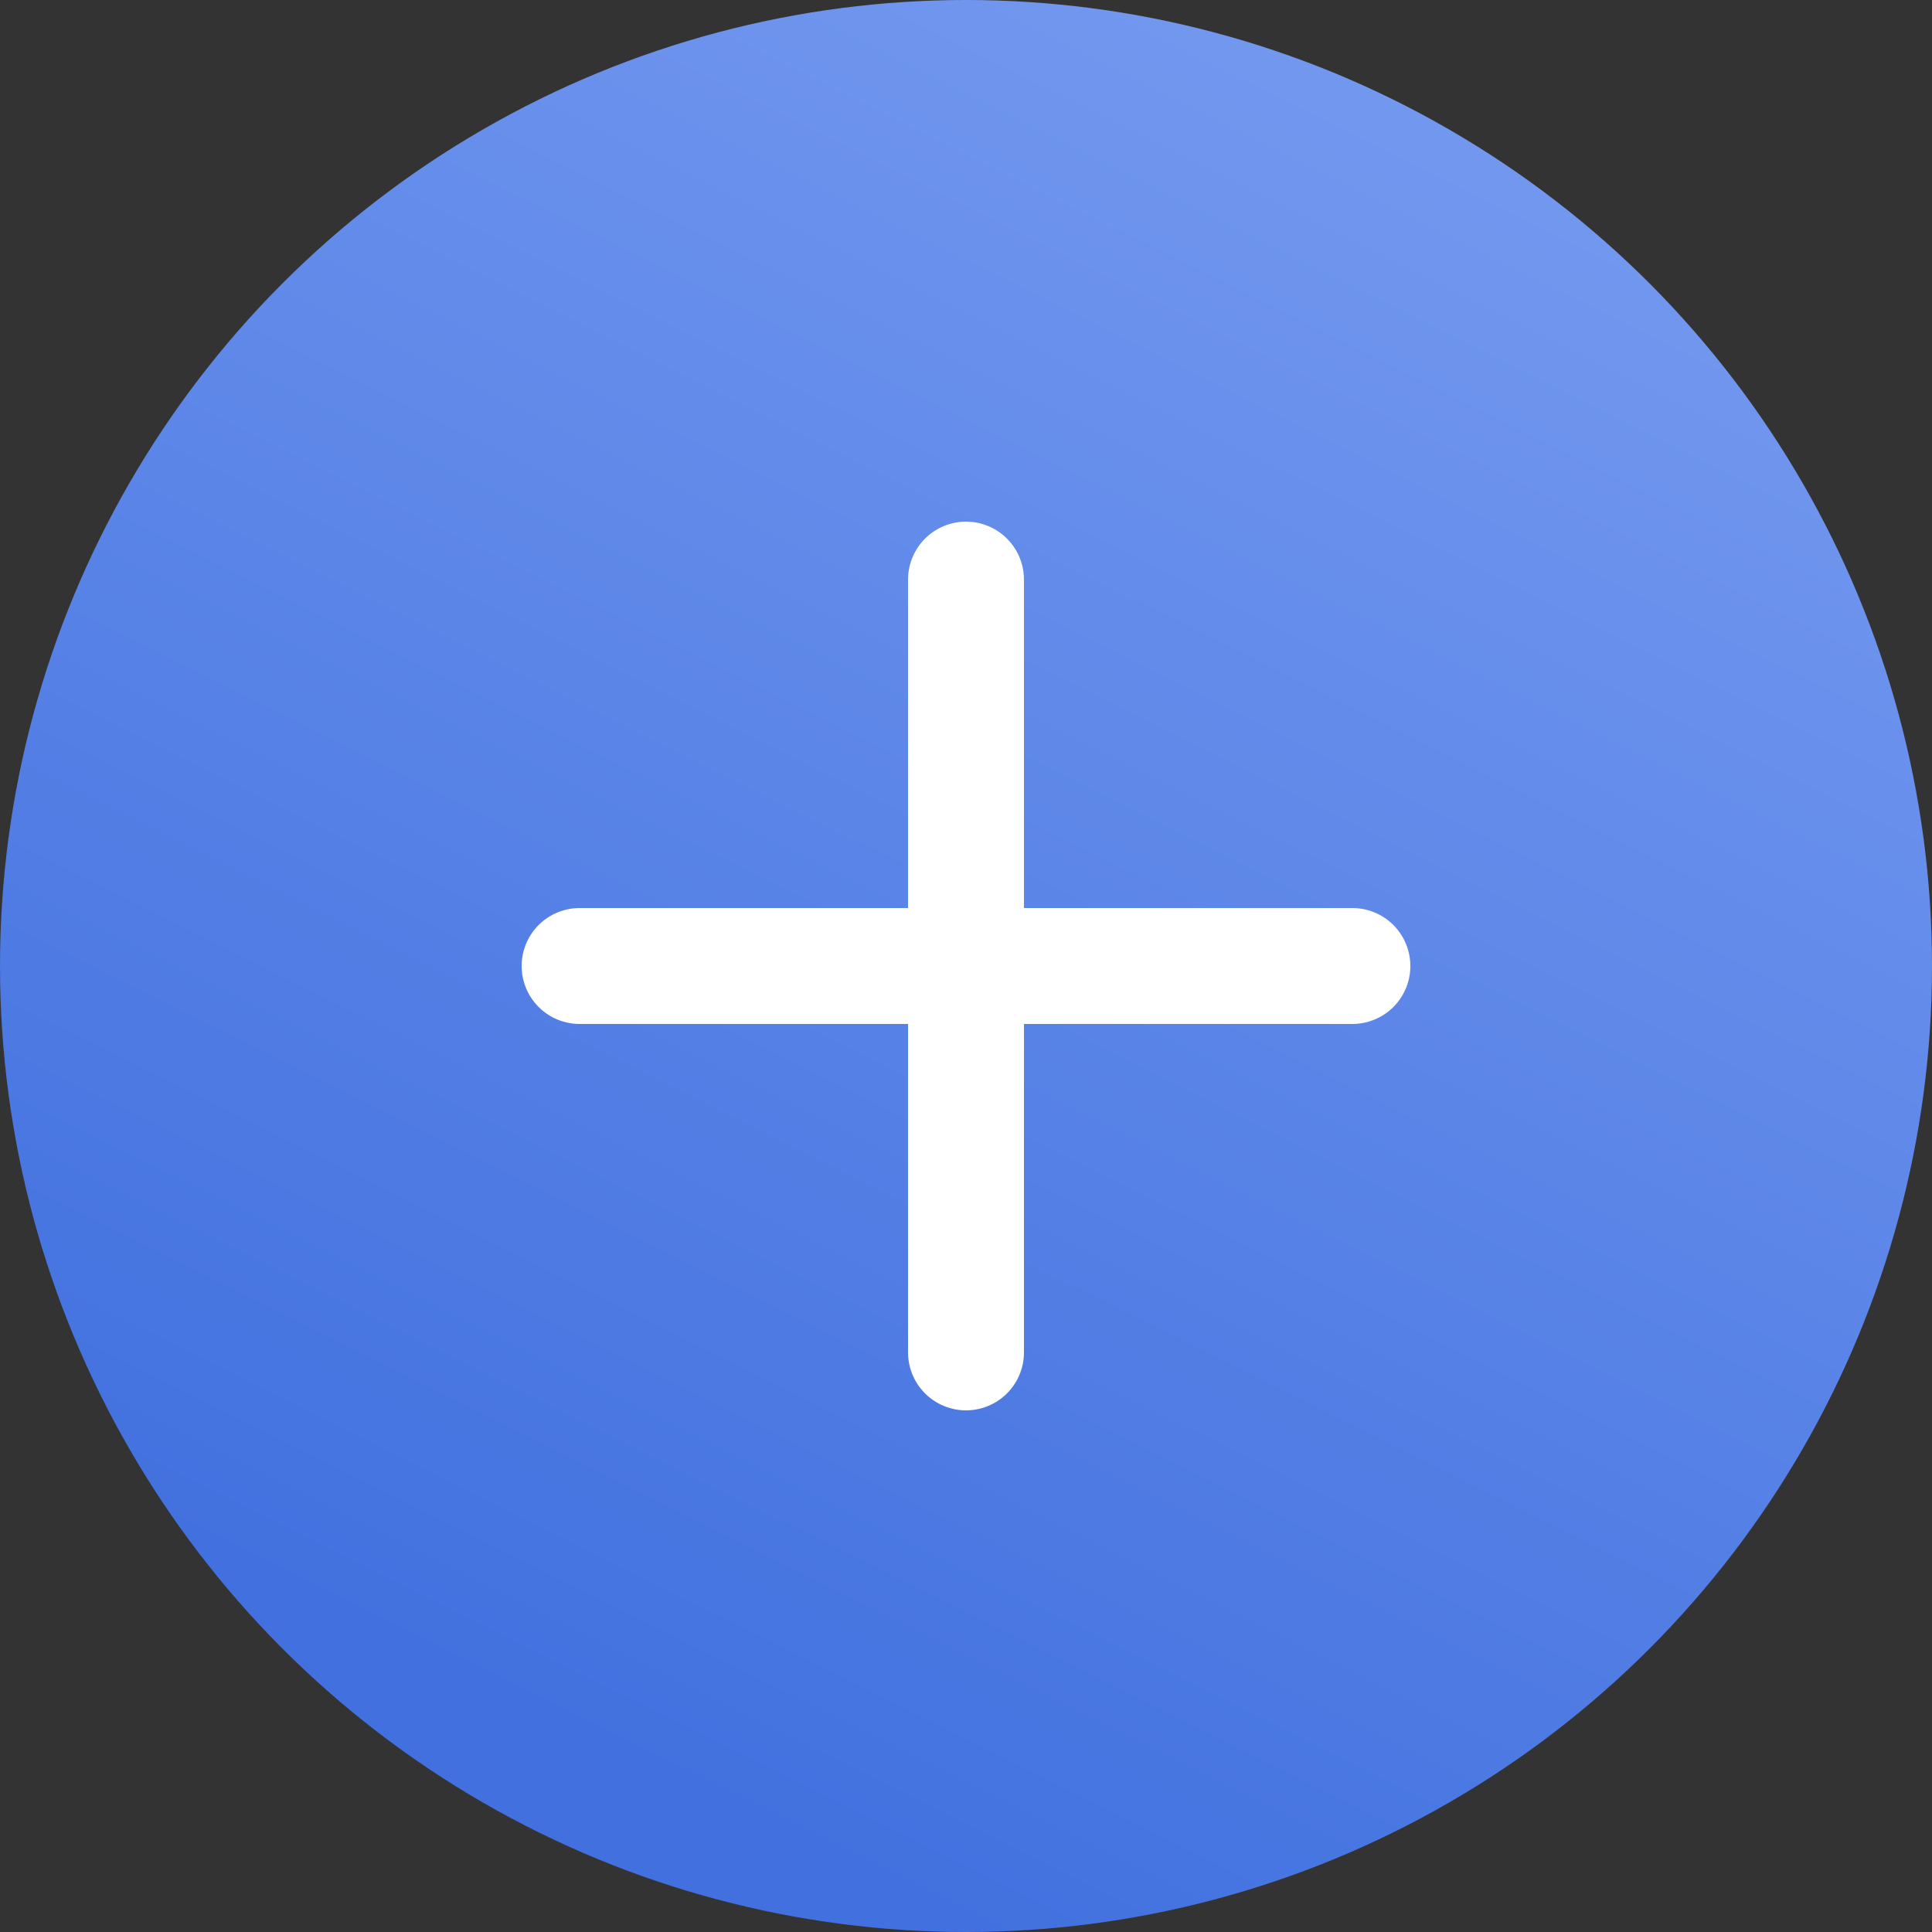 <svg width="50" height="50" viewBox="0 0 50 50" fill="none" xmlns="http://www.w3.org/2000/svg">
<rect x="0" y="0" width="50" height="50" fill="#333333" stroke="none"/>
<circle cx="25" cy="25" r="25" fill="url(#paint0_linear_5514_744)"/>
<path d="M25 15V35M15 25H35" stroke="white" stroke-width="3" stroke-linecap="round"/>
<defs>
<linearGradient id="paint0_linear_5514_744" x1="25.128" y1="50" x2="48.685" y2="2.754" gradientUnits="userSpaceOnUse">
<stop stop-color="#4271DF"/>
<stop offset="1" stop-color="#789CF1"/>
</linearGradient>
</defs>
</svg>
